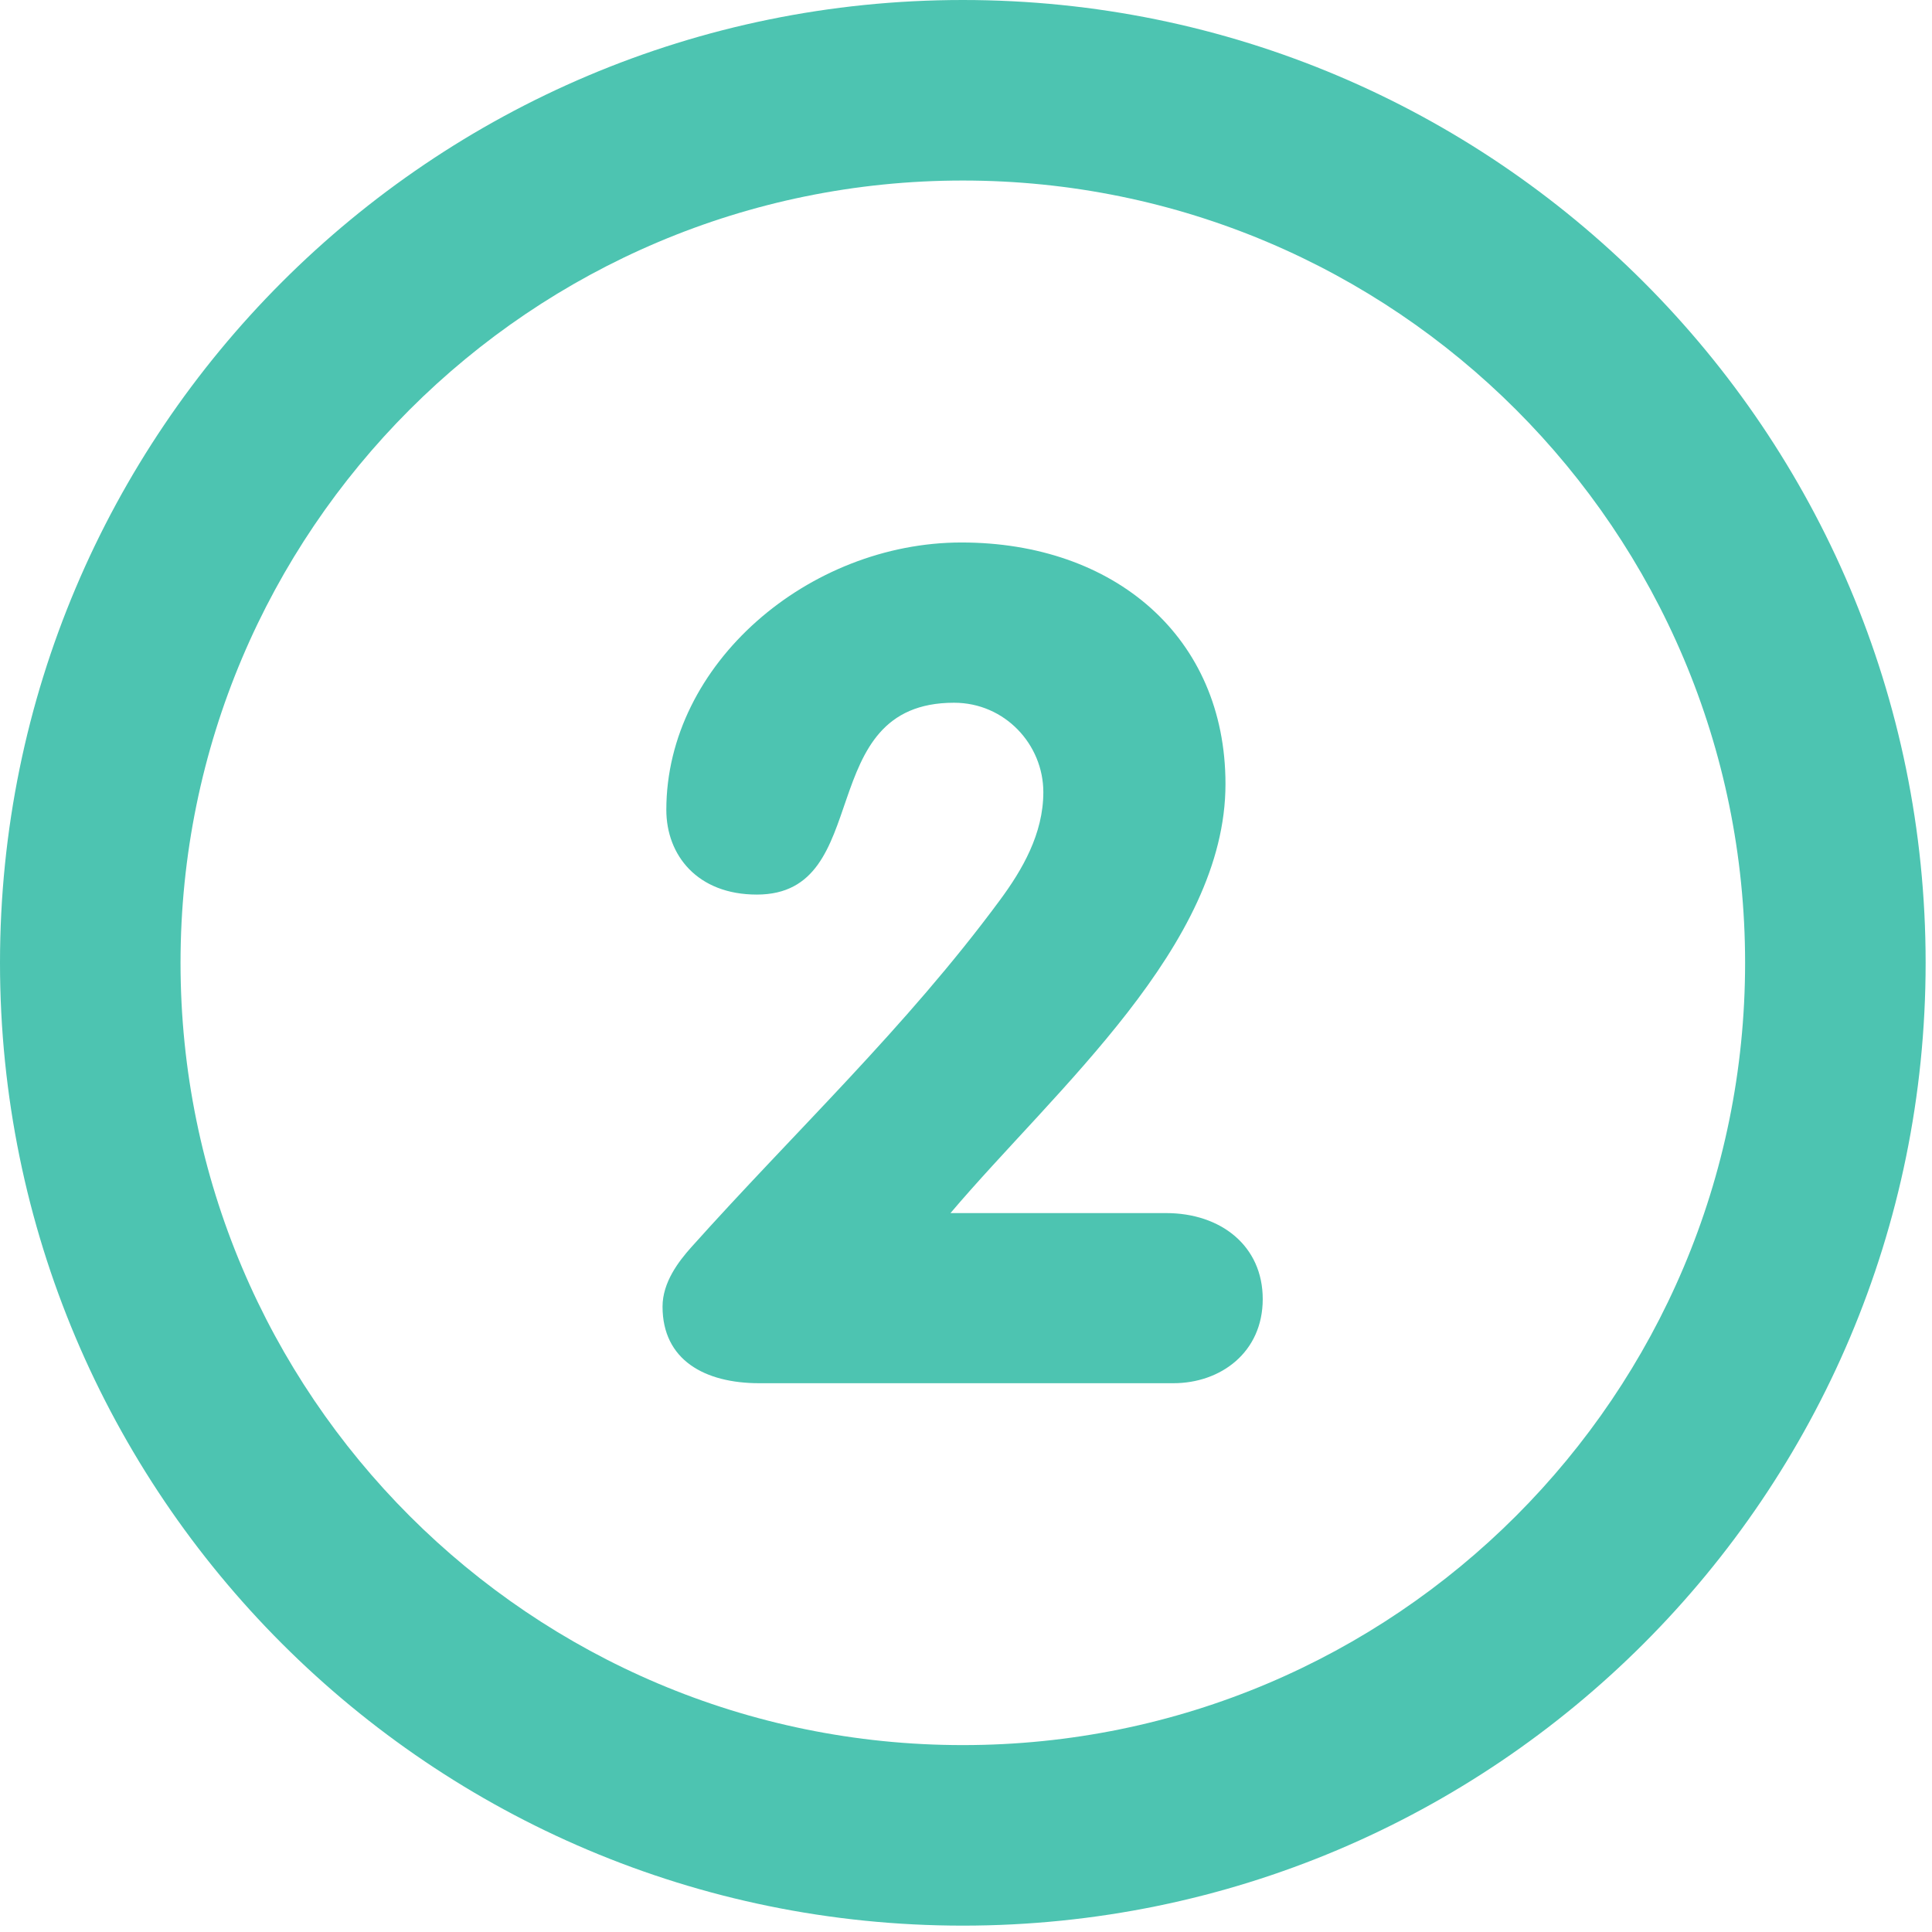 <svg width="287" height="287" viewBox="0 0 287 287" fill="none" xmlns="http://www.w3.org/2000/svg">
<g clip-path="url(#clip0)">
<path d="M143.027 0C64.031 0 0 64.04 0 143.027C0 222.023 64.031 286.054 143.027 286.054C222.023 286.054 286.054 222.023 286.054 143.027C286.054 64.04 222.022 0 143.027 0ZM143.027 259.236C78.844 259.236 26.818 207.21 26.818 143.027C26.818 78.844 78.844 26.818 143.027 26.818C207.21 26.818 259.236 78.844 259.236 143.027C259.236 207.21 207.21 259.236 143.027 259.236ZM173.232 180.205H141.194C156.855 161.746 182.046 140.452 182.046 116.469C182.046 94.559 165.482 80.587 142.83 80.587C120.169 80.587 98.983 98.564 98.983 120.304C98.983 127.035 103.587 132.89 112.428 132.89C130.119 132.89 120.536 104.392 141.722 104.392C149.276 104.392 154.988 110.596 154.988 117.676C154.988 123.88 151.85 129.234 148.534 133.722C134.535 152.691 117.953 168.218 102.667 185.301C100.826 187.366 98.421 190.477 98.421 194.097C98.421 202.035 104.687 205.477 112.786 205.477H174.314C181.313 205.477 187.58 200.909 187.58 192.98C187.58 185.05 181.331 180.205 173.232 180.205Z" fill="#4DC4B1"/>
</g>
<defs>
<clipPath id="clip0">
<rect width="286.054" height="286.054" fill="white"/>
</clipPath>
</defs>
</svg>
